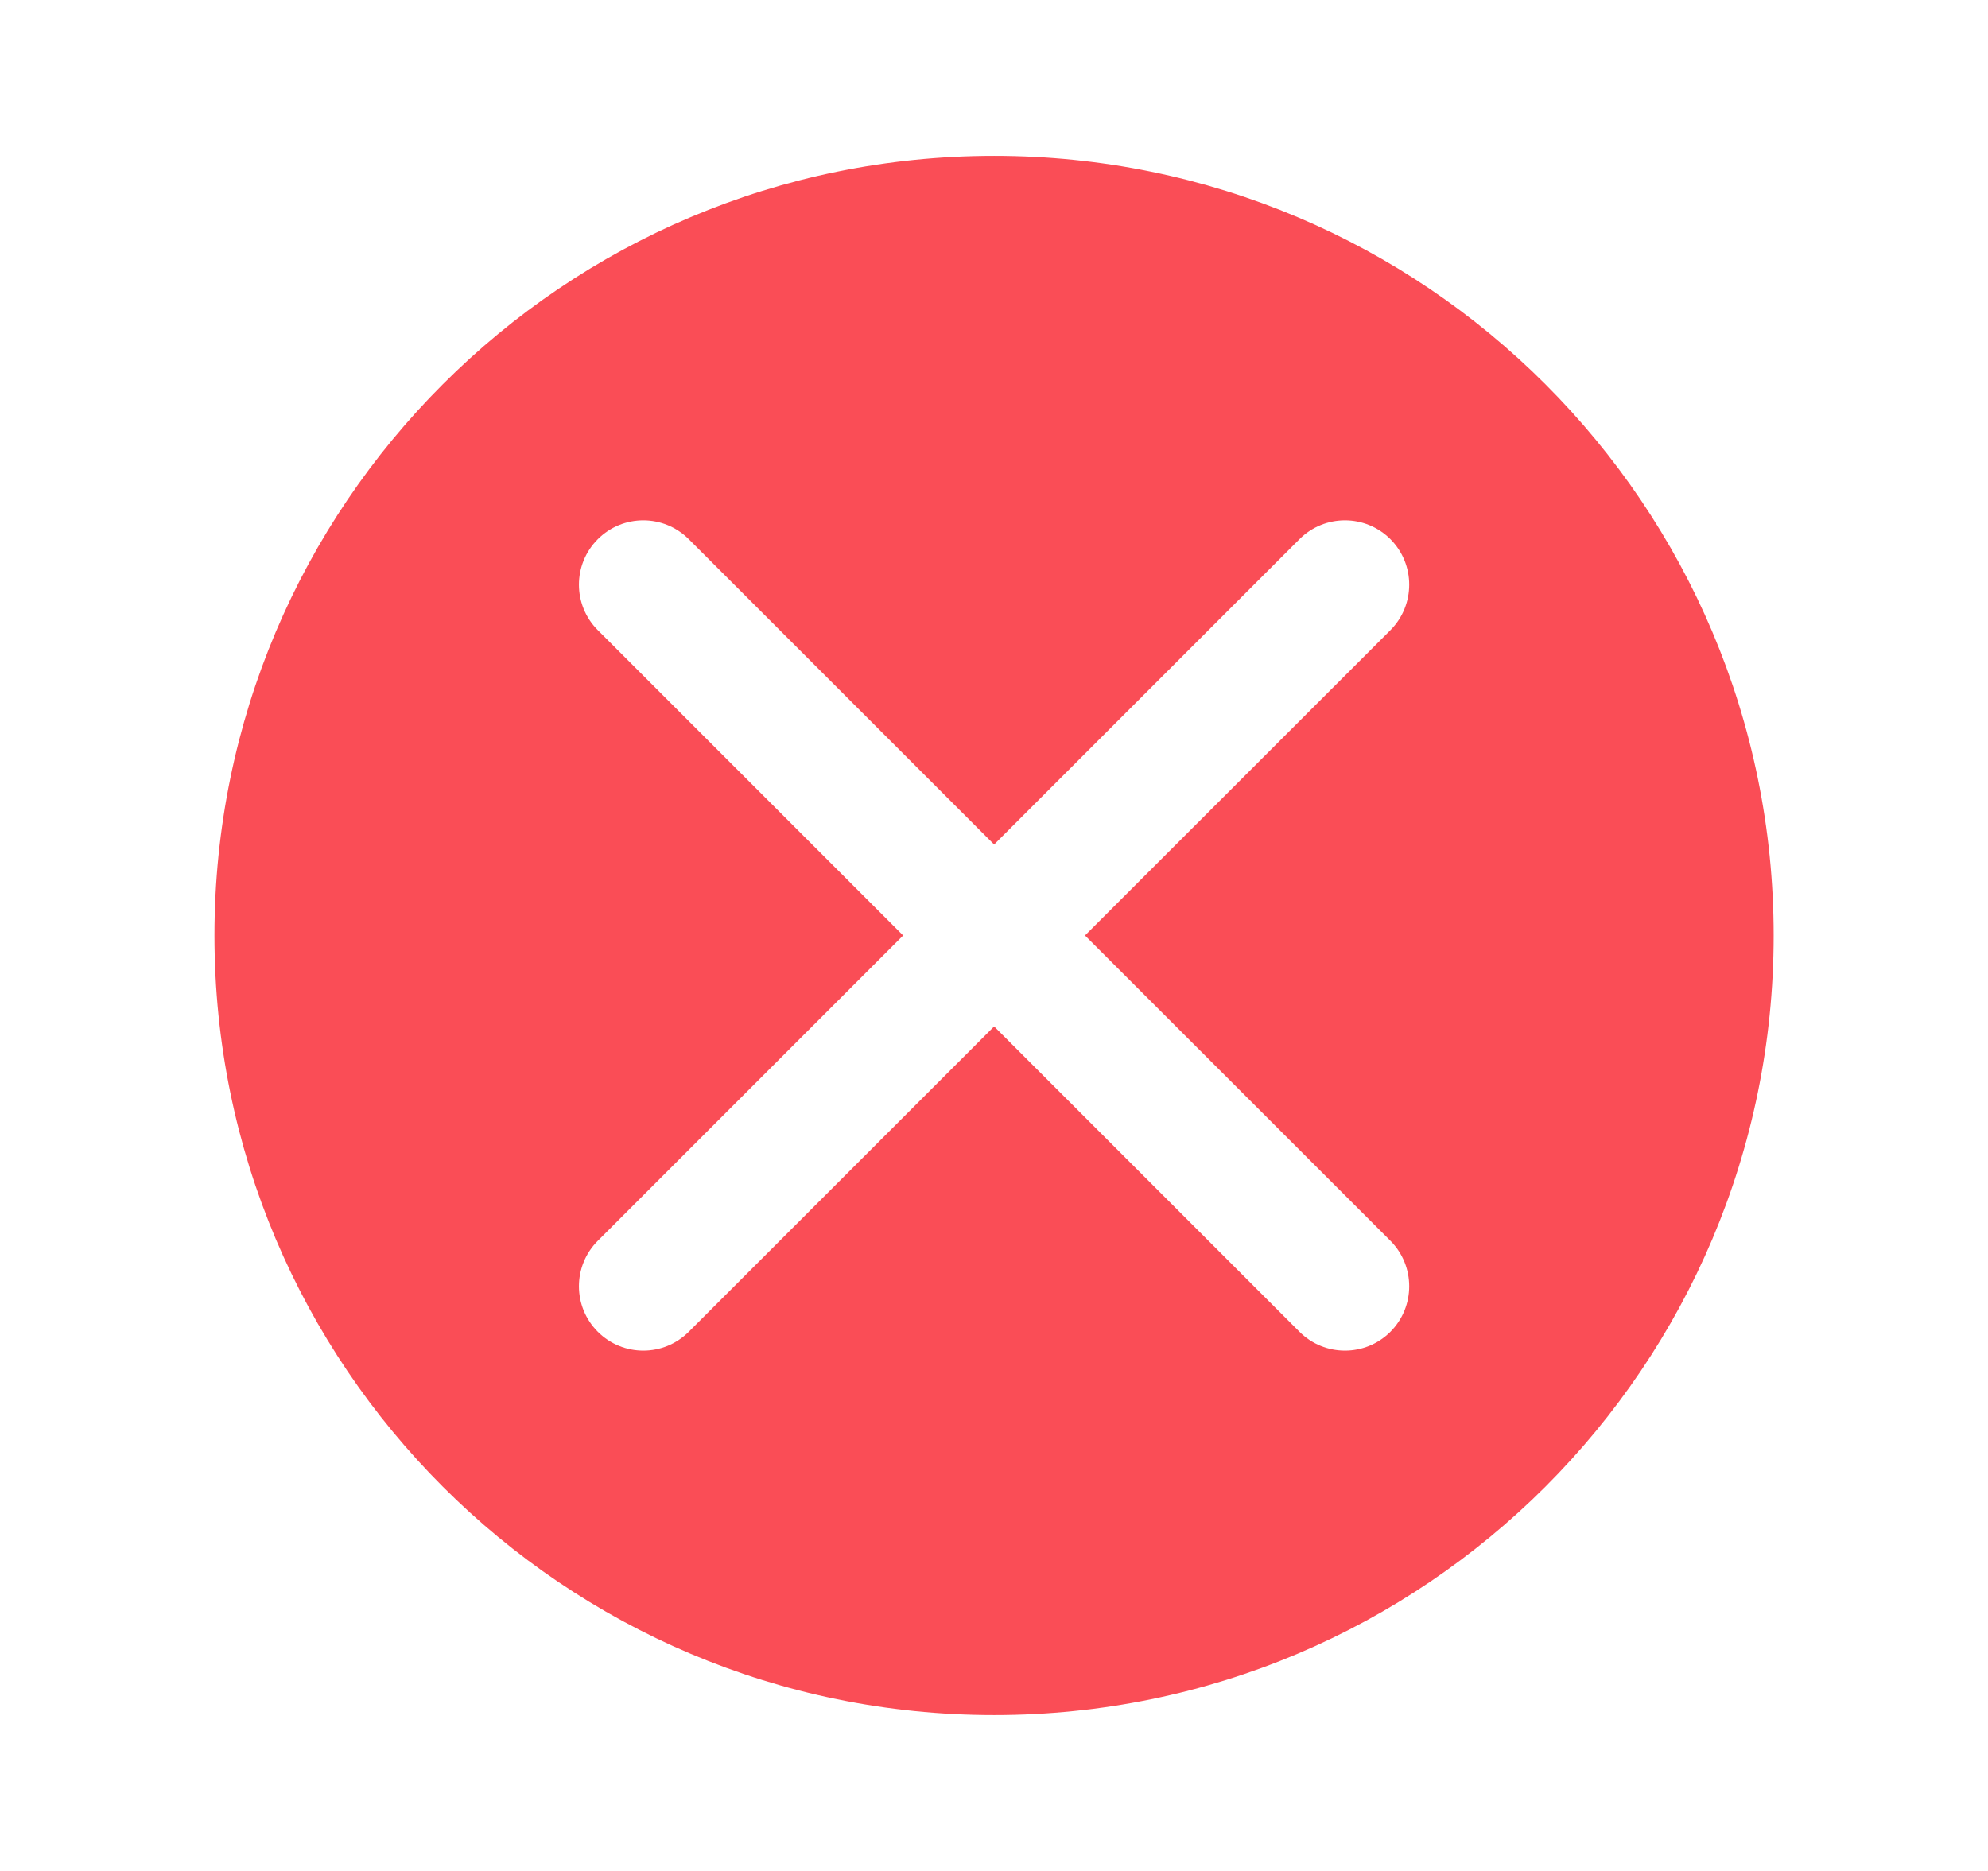 <svg width="17" height="16" viewBox="0 0 17 16" fill="none" xmlns="http://www.w3.org/2000/svg">
<path fill-rule="evenodd" clip-rule="evenodd" d="M13.215 12.714C12.008 13.92 10.342 14.667 8.501 14.667C6.66 14.667 4.993 13.92 3.787 12.714C2.58 11.508 1.834 9.841 1.834 8C1.834 6.159 2.58 4.492 3.787 3.286C4.993 2.079 6.66 1.333 8.501 1.333C10.342 1.333 12.008 2.079 13.215 3.286C14.421 4.492 15.167 6.159 15.167 8C15.167 9.841 14.421 11.508 13.215 12.714ZM5.112 4.611C5.327 4.396 5.675 4.396 5.89 4.611L8.501 7.222L11.112 4.611C11.327 4.396 11.675 4.396 11.89 4.611C12.104 4.826 12.104 5.174 11.89 5.389L9.278 8L11.89 10.611C12.104 10.826 12.104 11.174 11.89 11.389C11.675 11.604 11.327 11.604 11.112 11.389L8.501 8.778L5.89 11.389C5.675 11.604 5.327 11.604 5.112 11.389C4.897 11.174 4.897 10.826 5.112 10.611L7.723 8L5.112 5.389C4.897 5.174 4.897 4.826 5.112 4.611Z" fill="#FA4D56"/>
</svg>
